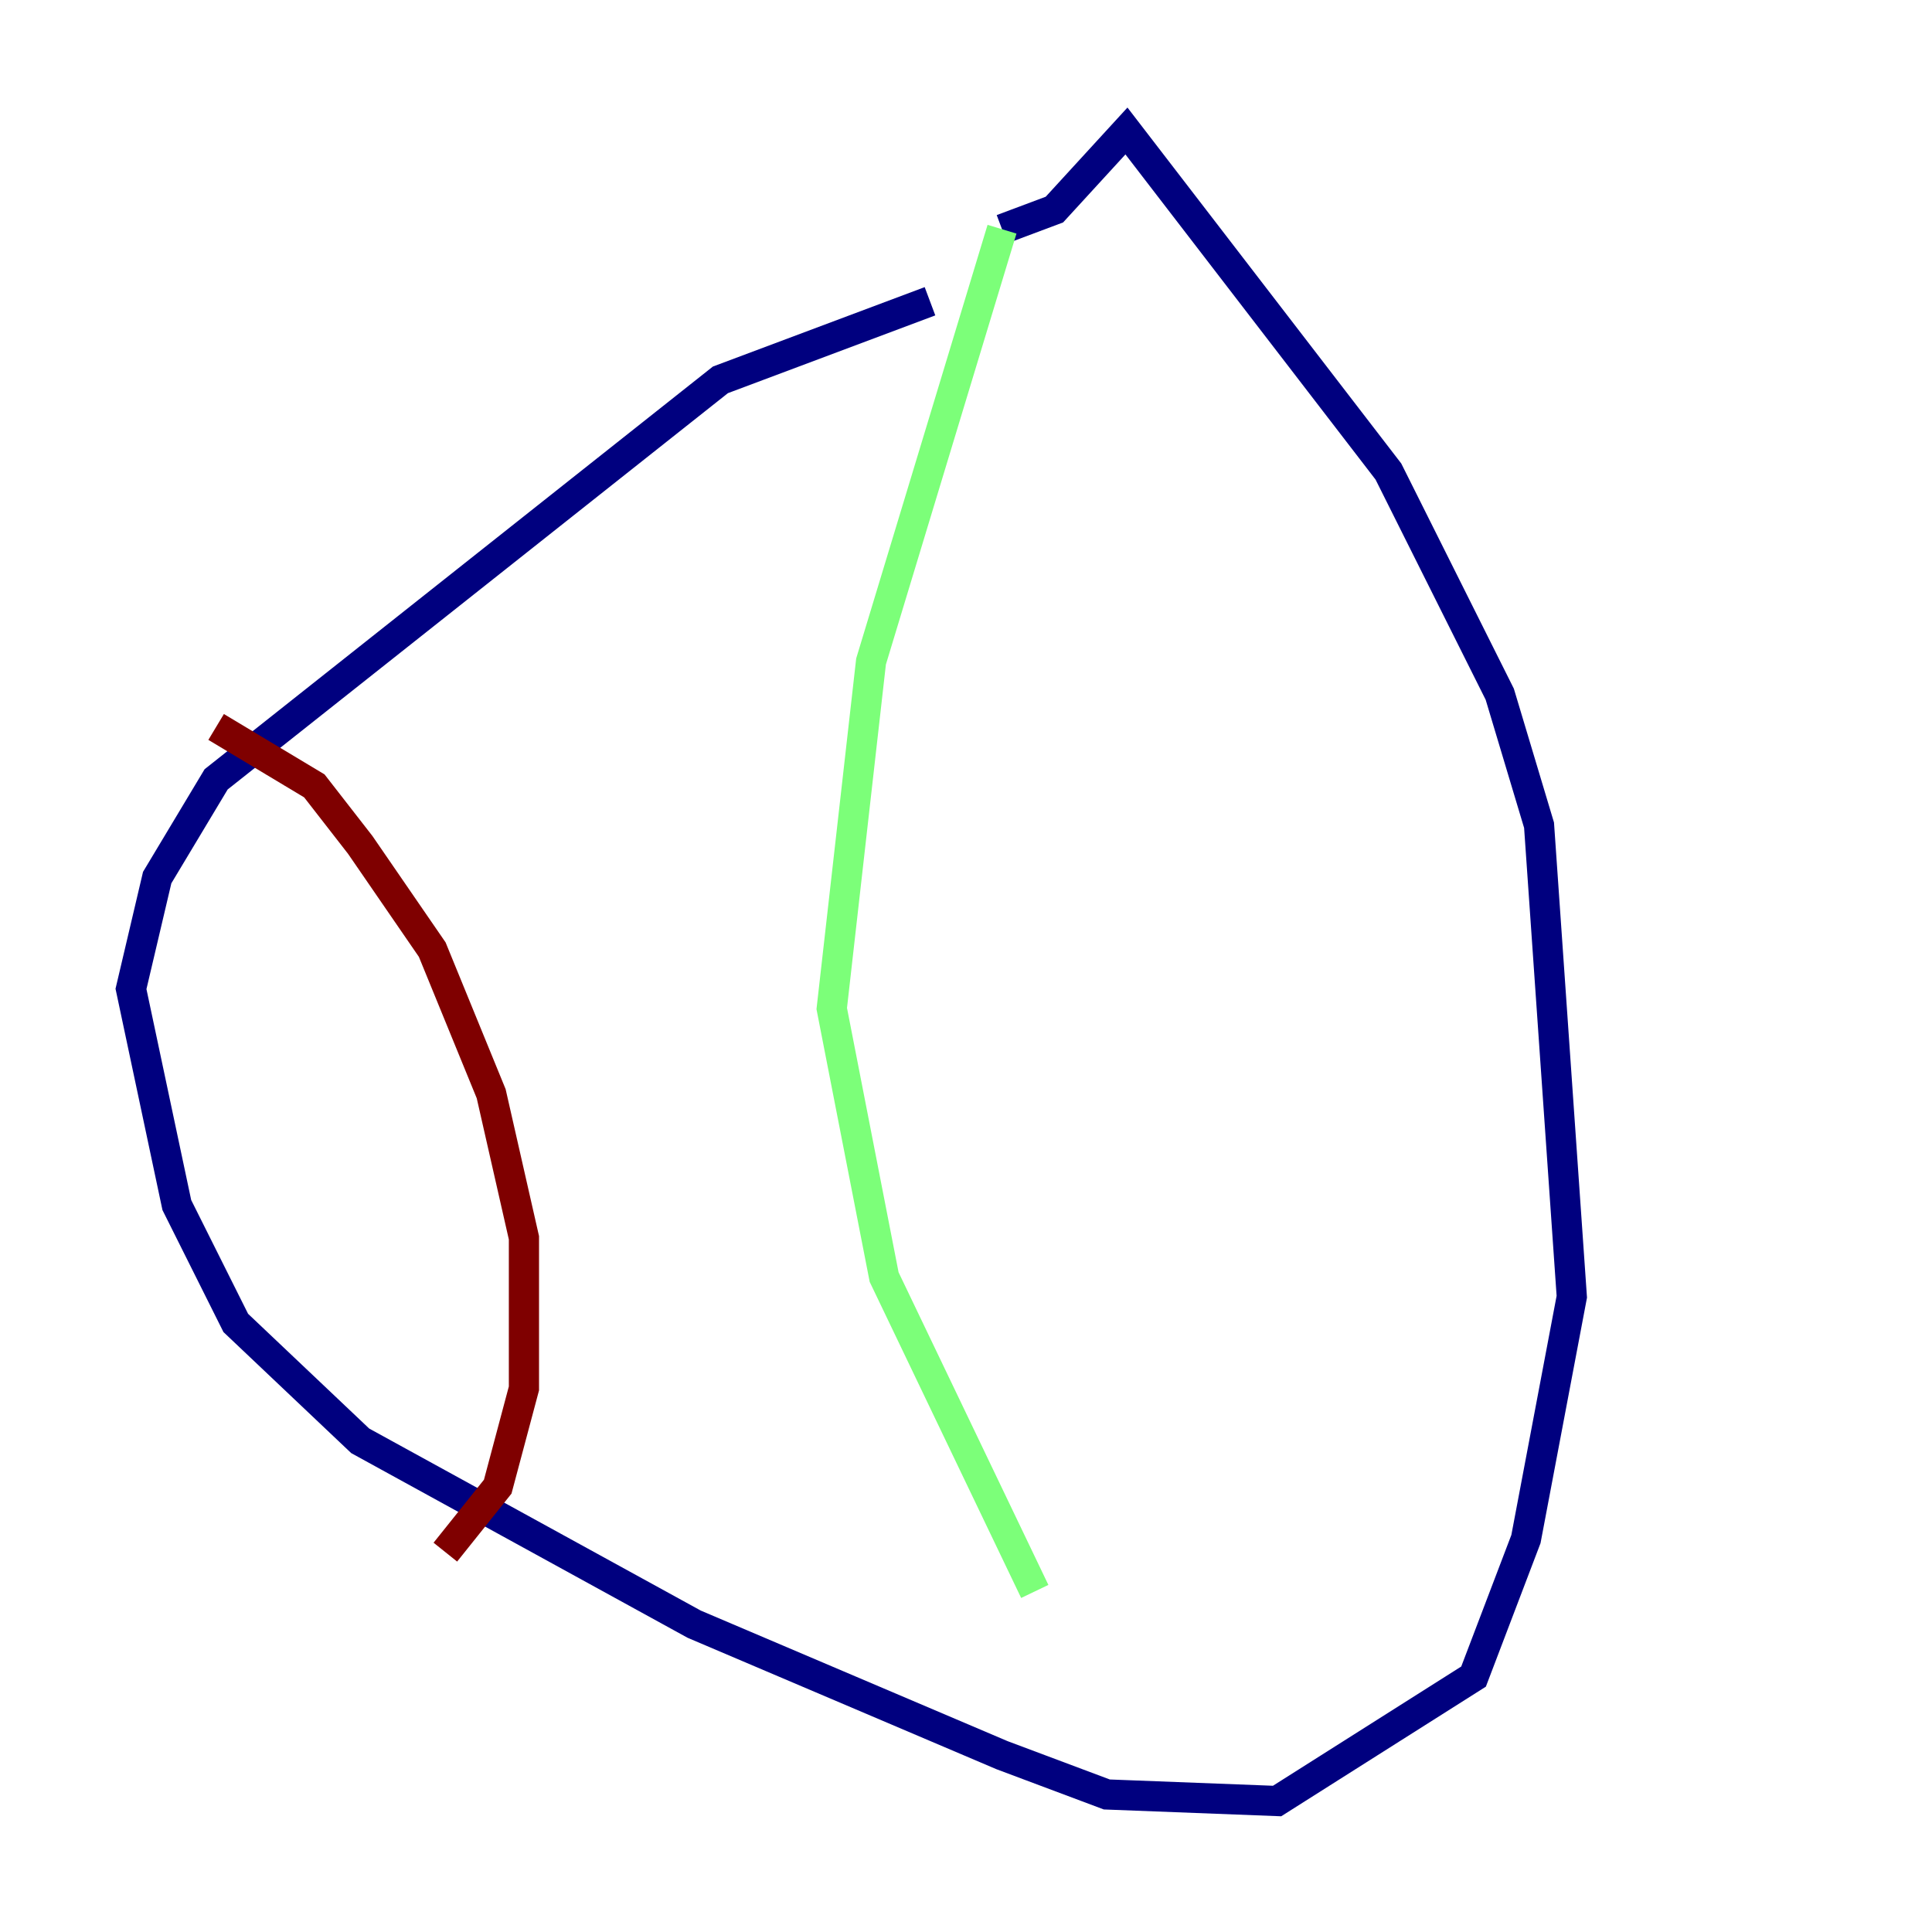 <?xml version="1.0" encoding="utf-8" ?>
<svg baseProfile="tiny" height="128" version="1.2" viewBox="0,0,128,128" width="128" xmlns="http://www.w3.org/2000/svg" xmlns:ev="http://www.w3.org/2001/xml-events" xmlns:xlink="http://www.w3.org/1999/xlink"><defs /><polyline fill="none" points="61.614,19.959 47.729,25.166 14.319,51.634 10.414,58.142 8.678,65.519 11.715,79.837 15.62,87.647 23.864,95.458 45.993,107.607 66.386,116.285 73.329,118.888 84.61,119.322 97.627,111.078 101.098,101.966 104.136,85.912 101.966,54.671 99.363,45.993 91.986,31.241 74.63,8.678 69.858,13.885 66.386,15.186" stroke="#00007f" stroke-width="2" /><polyline fill="none" points="66.386,15.186 57.709,43.824 55.105,66.82 58.576,84.61 68.556,105.437" stroke="#7cff79" stroke-width="2" /><polyline fill="none" points="14.319,48.163 20.827,52.068 23.864,55.973 28.637,62.915 32.542,72.461 34.712,82.007 34.712,91.986 32.976,98.495 29.505,102.834" stroke="#7f0000" stroke-width="2" /></svg>